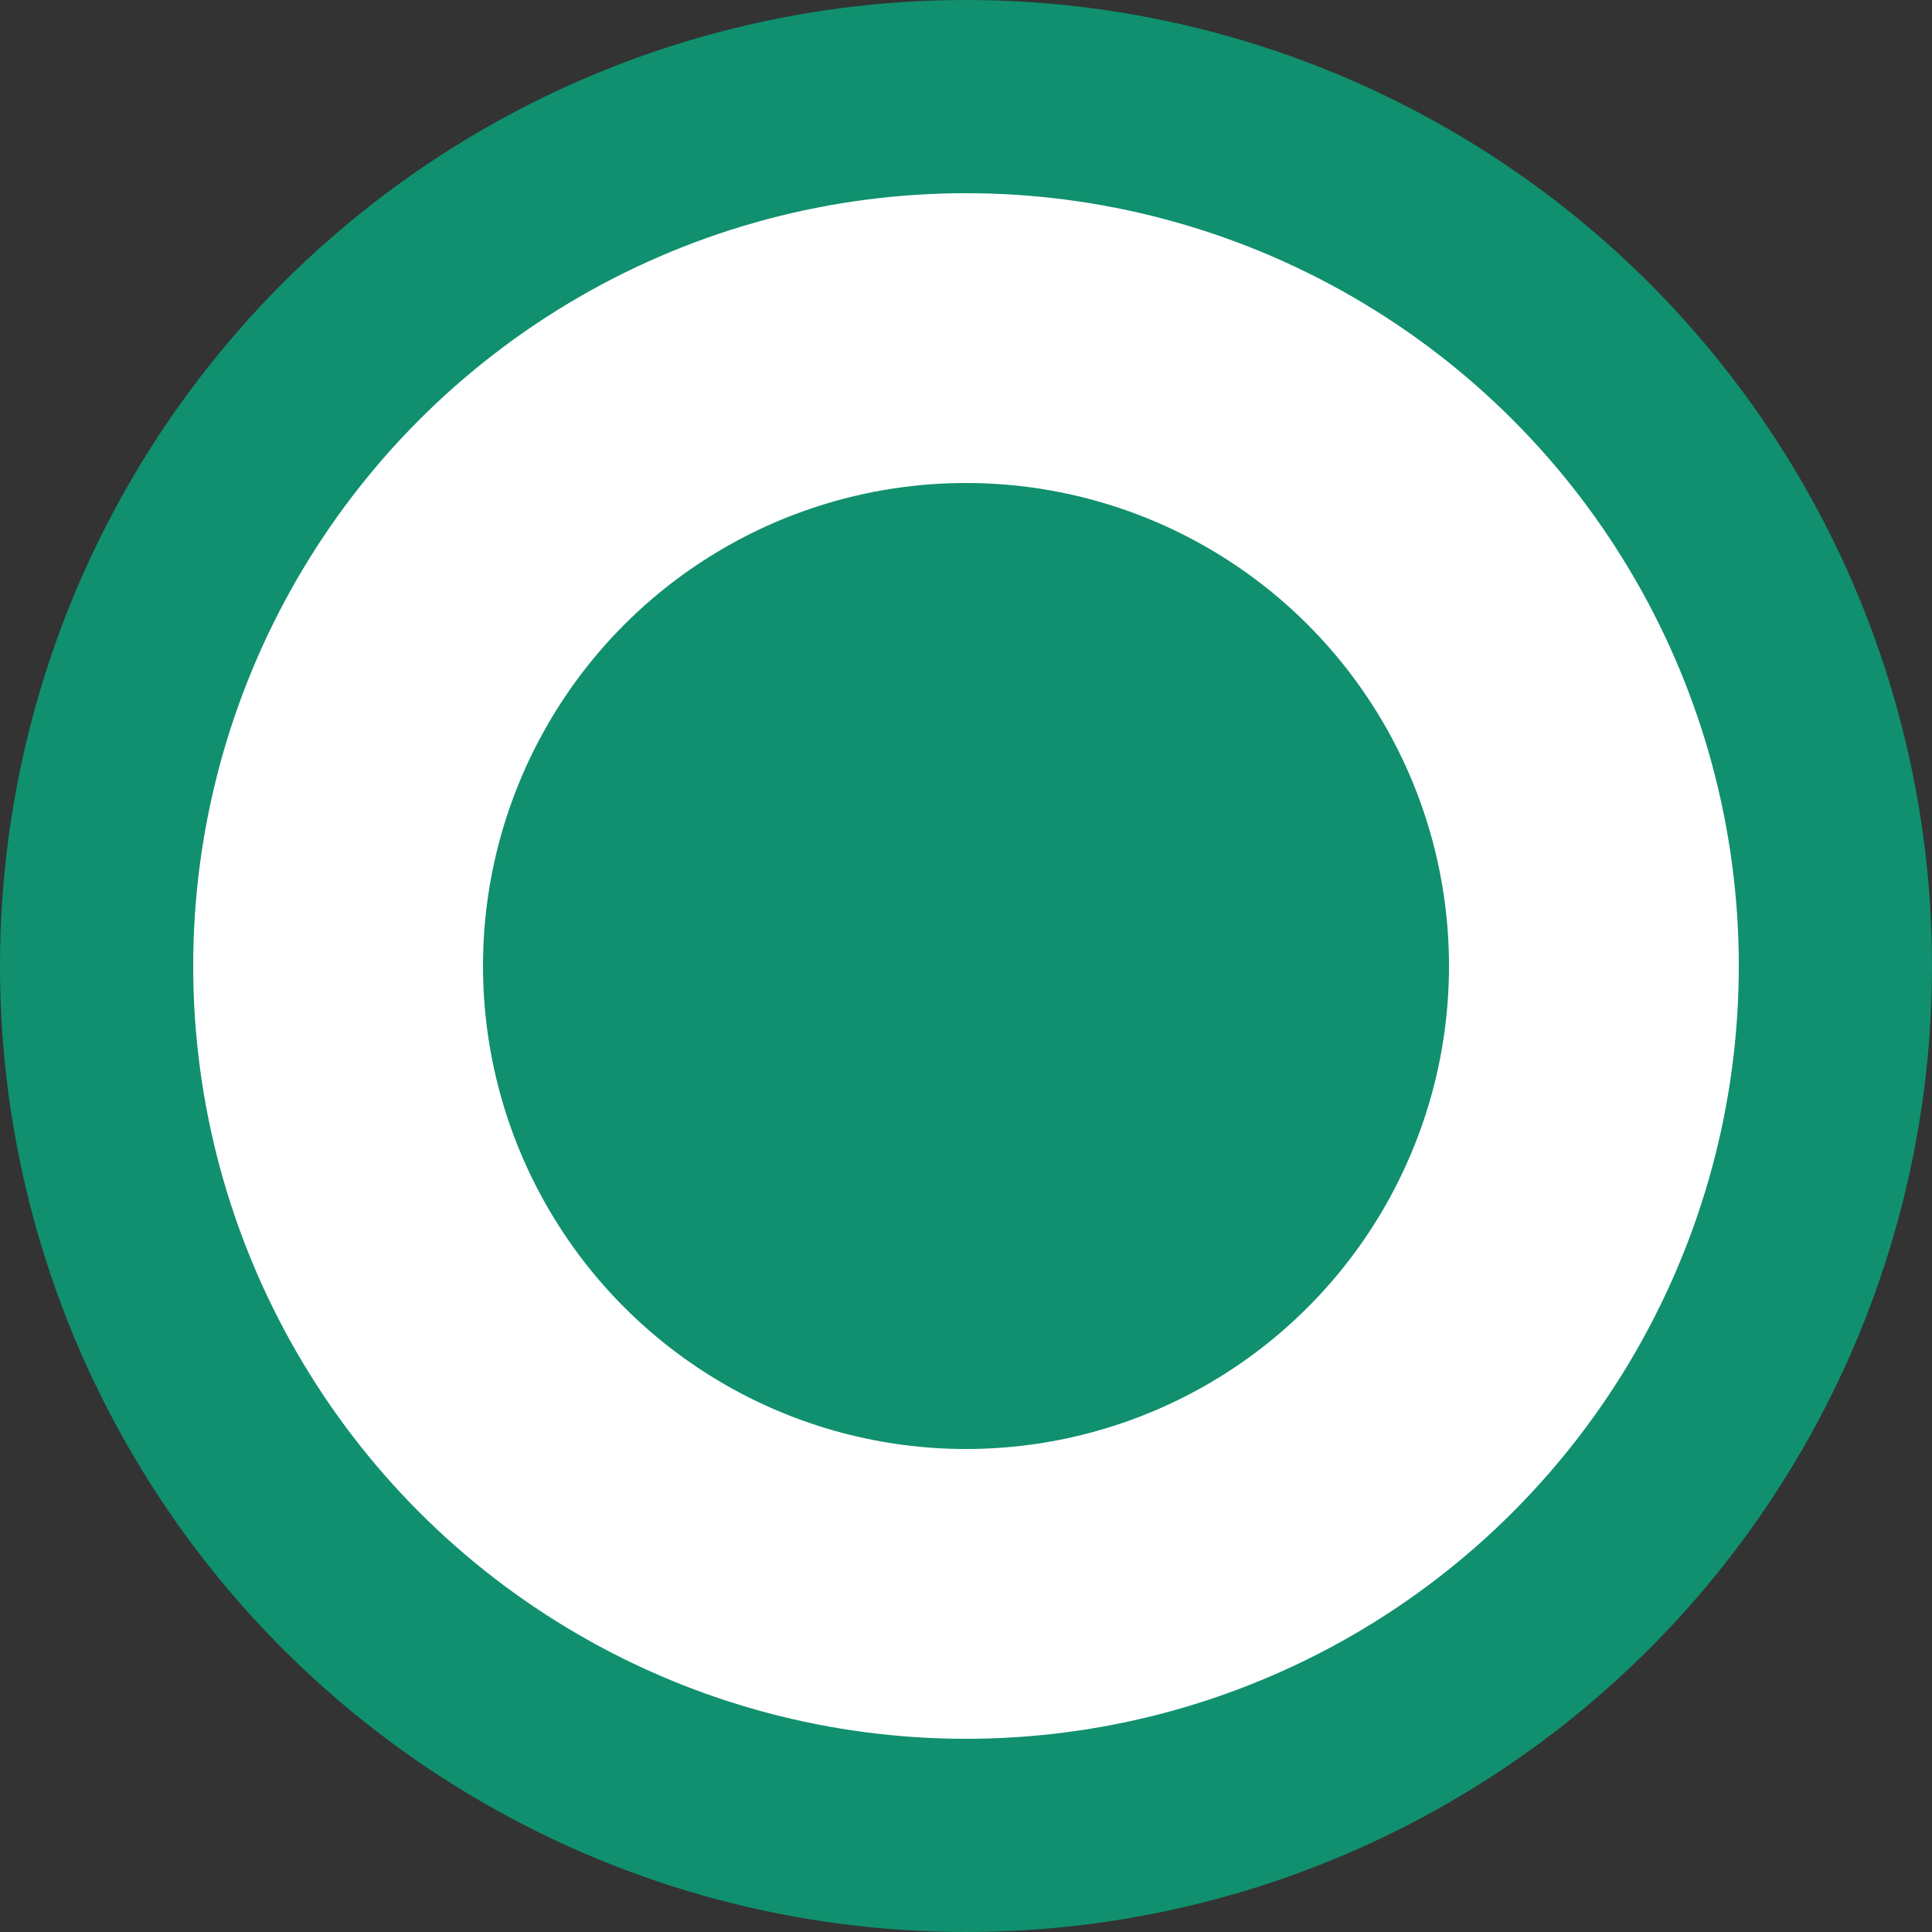 <svg xmlns="http://www.w3.org/2000/svg" xmlns:xlink="http://www.w3.org/1999/xlink" width="20" height="20" version="1.1" viewBox="0 0 20 20"><rect x="0" y="0" width="20" height="20" fill="#333333" stroke="none"/><title>09A211EA-DEC1-4503-8ACB-429BC829219E</title><desc>Created with sketchtool.</desc><g id="App-web-Drupal" fill="none" fill-rule="evenodd" stroke="none" stroke-width="1"><g id="Web11_Nueva-tasación-propietario-forestal" transform="translate(-519, -334)"><g id="radio_selected" transform="translate(520, 335)"><circle id="Oval-Copy" cx="9" cy="9" r="9" fill="#FFF" stroke="#10906E" stroke-width="2"/><circle id="Oval-Copy" cx="9" cy="9" r="5" fill="#10906E"/></g></g></g></svg>